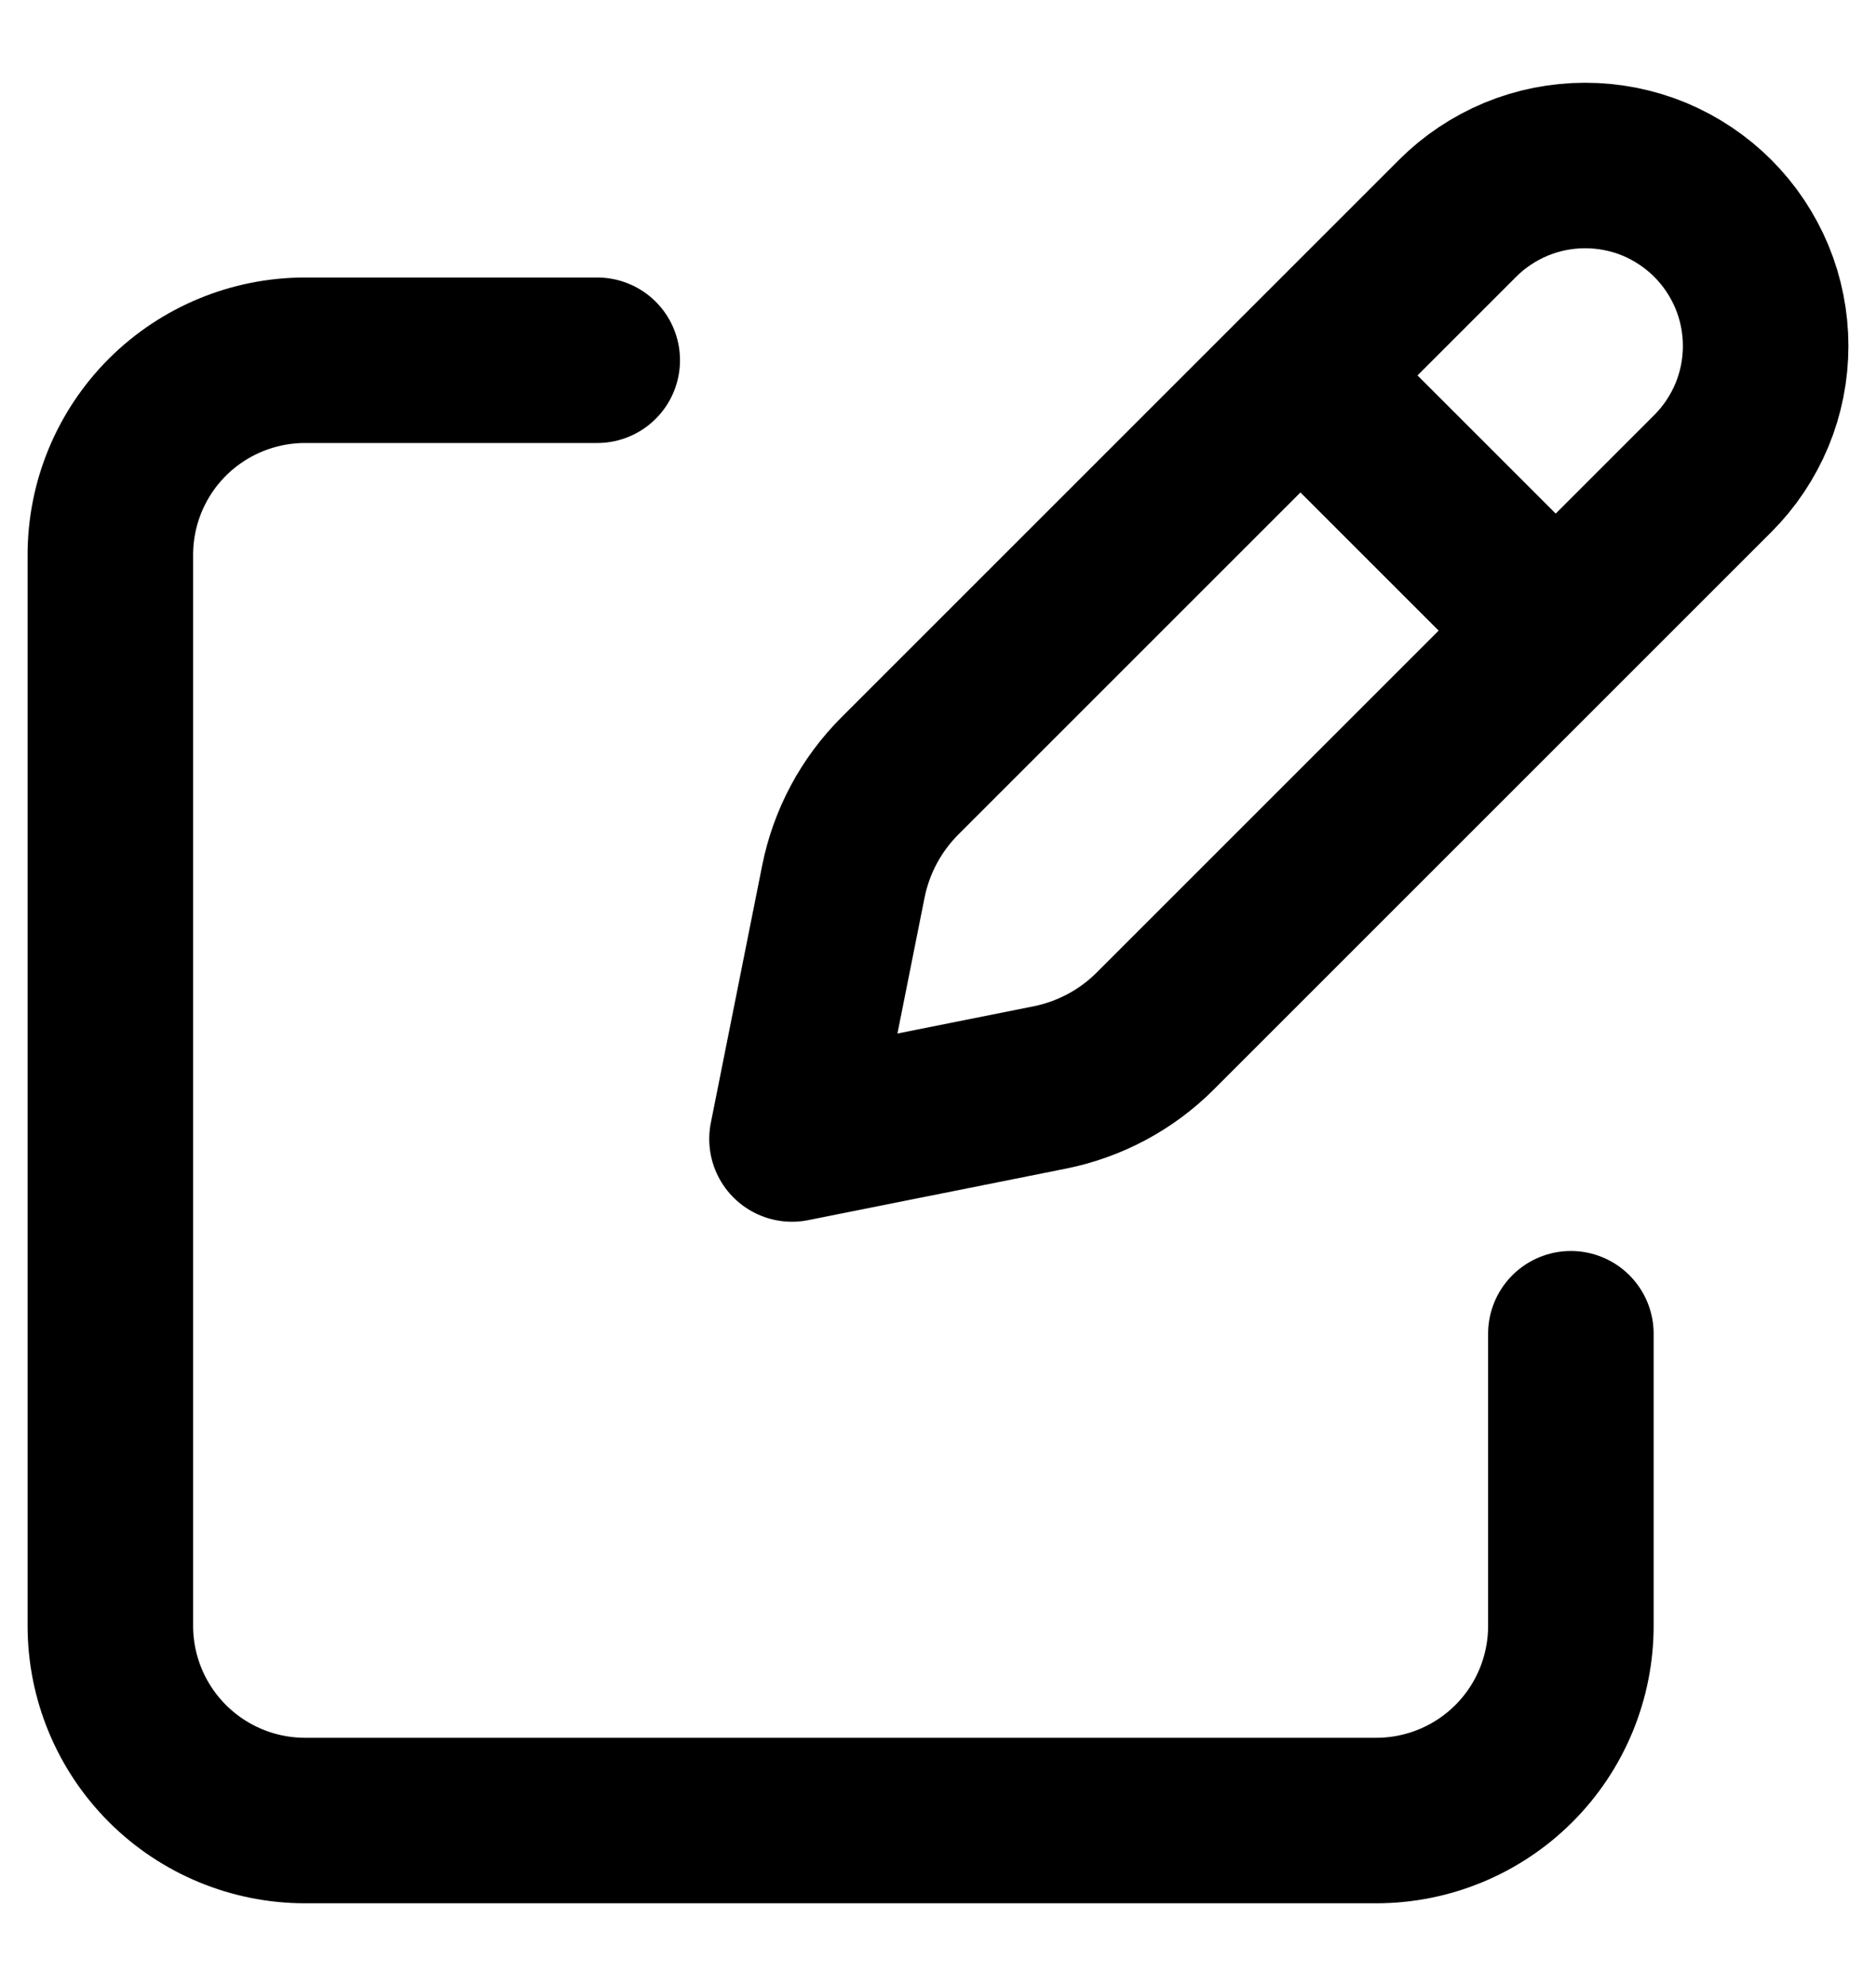 <svg width="17" height="18" viewBox="0 0 17 18" fill="none" xmlns="http://www.w3.org/2000/svg">
<path d="M12.007 3.625L13.875 5.493L12.007 3.625ZM13.208 1.979L8.155 7.032C7.894 7.293 7.716 7.625 7.643 7.987L7.177 10.323L9.513 9.856C9.875 9.783 10.207 9.606 10.468 9.345L15.521 4.292C15.673 4.14 15.793 3.96 15.876 3.761C15.958 3.563 16 3.35 16 3.135C16 2.921 15.958 2.708 15.876 2.51C15.793 2.311 15.673 2.131 15.521 1.979C15.369 1.827 15.189 1.707 14.991 1.624C14.792 1.542 14.579 1.5 14.365 1.5C14.15 1.5 13.937 1.542 13.739 1.624C13.54 1.707 13.36 1.827 13.208 1.979V1.979Z" stroke="black" stroke-width="1.5" stroke-linecap="round" stroke-linejoin="round"/>
<path d="M14.235 12.088V14.735C14.235 15.203 14.05 15.652 13.719 15.983C13.388 16.314 12.939 16.5 12.471 16.5H2.765C2.297 16.5 1.848 16.314 1.517 15.983C1.186 15.652 1 15.203 1 14.735V5.029C1 4.561 1.186 4.112 1.517 3.781C1.848 3.451 2.297 3.265 2.765 3.265H5.412" stroke="black" stroke-width="1.5" stroke-linecap="round" stroke-linejoin="round"/>
</svg>
